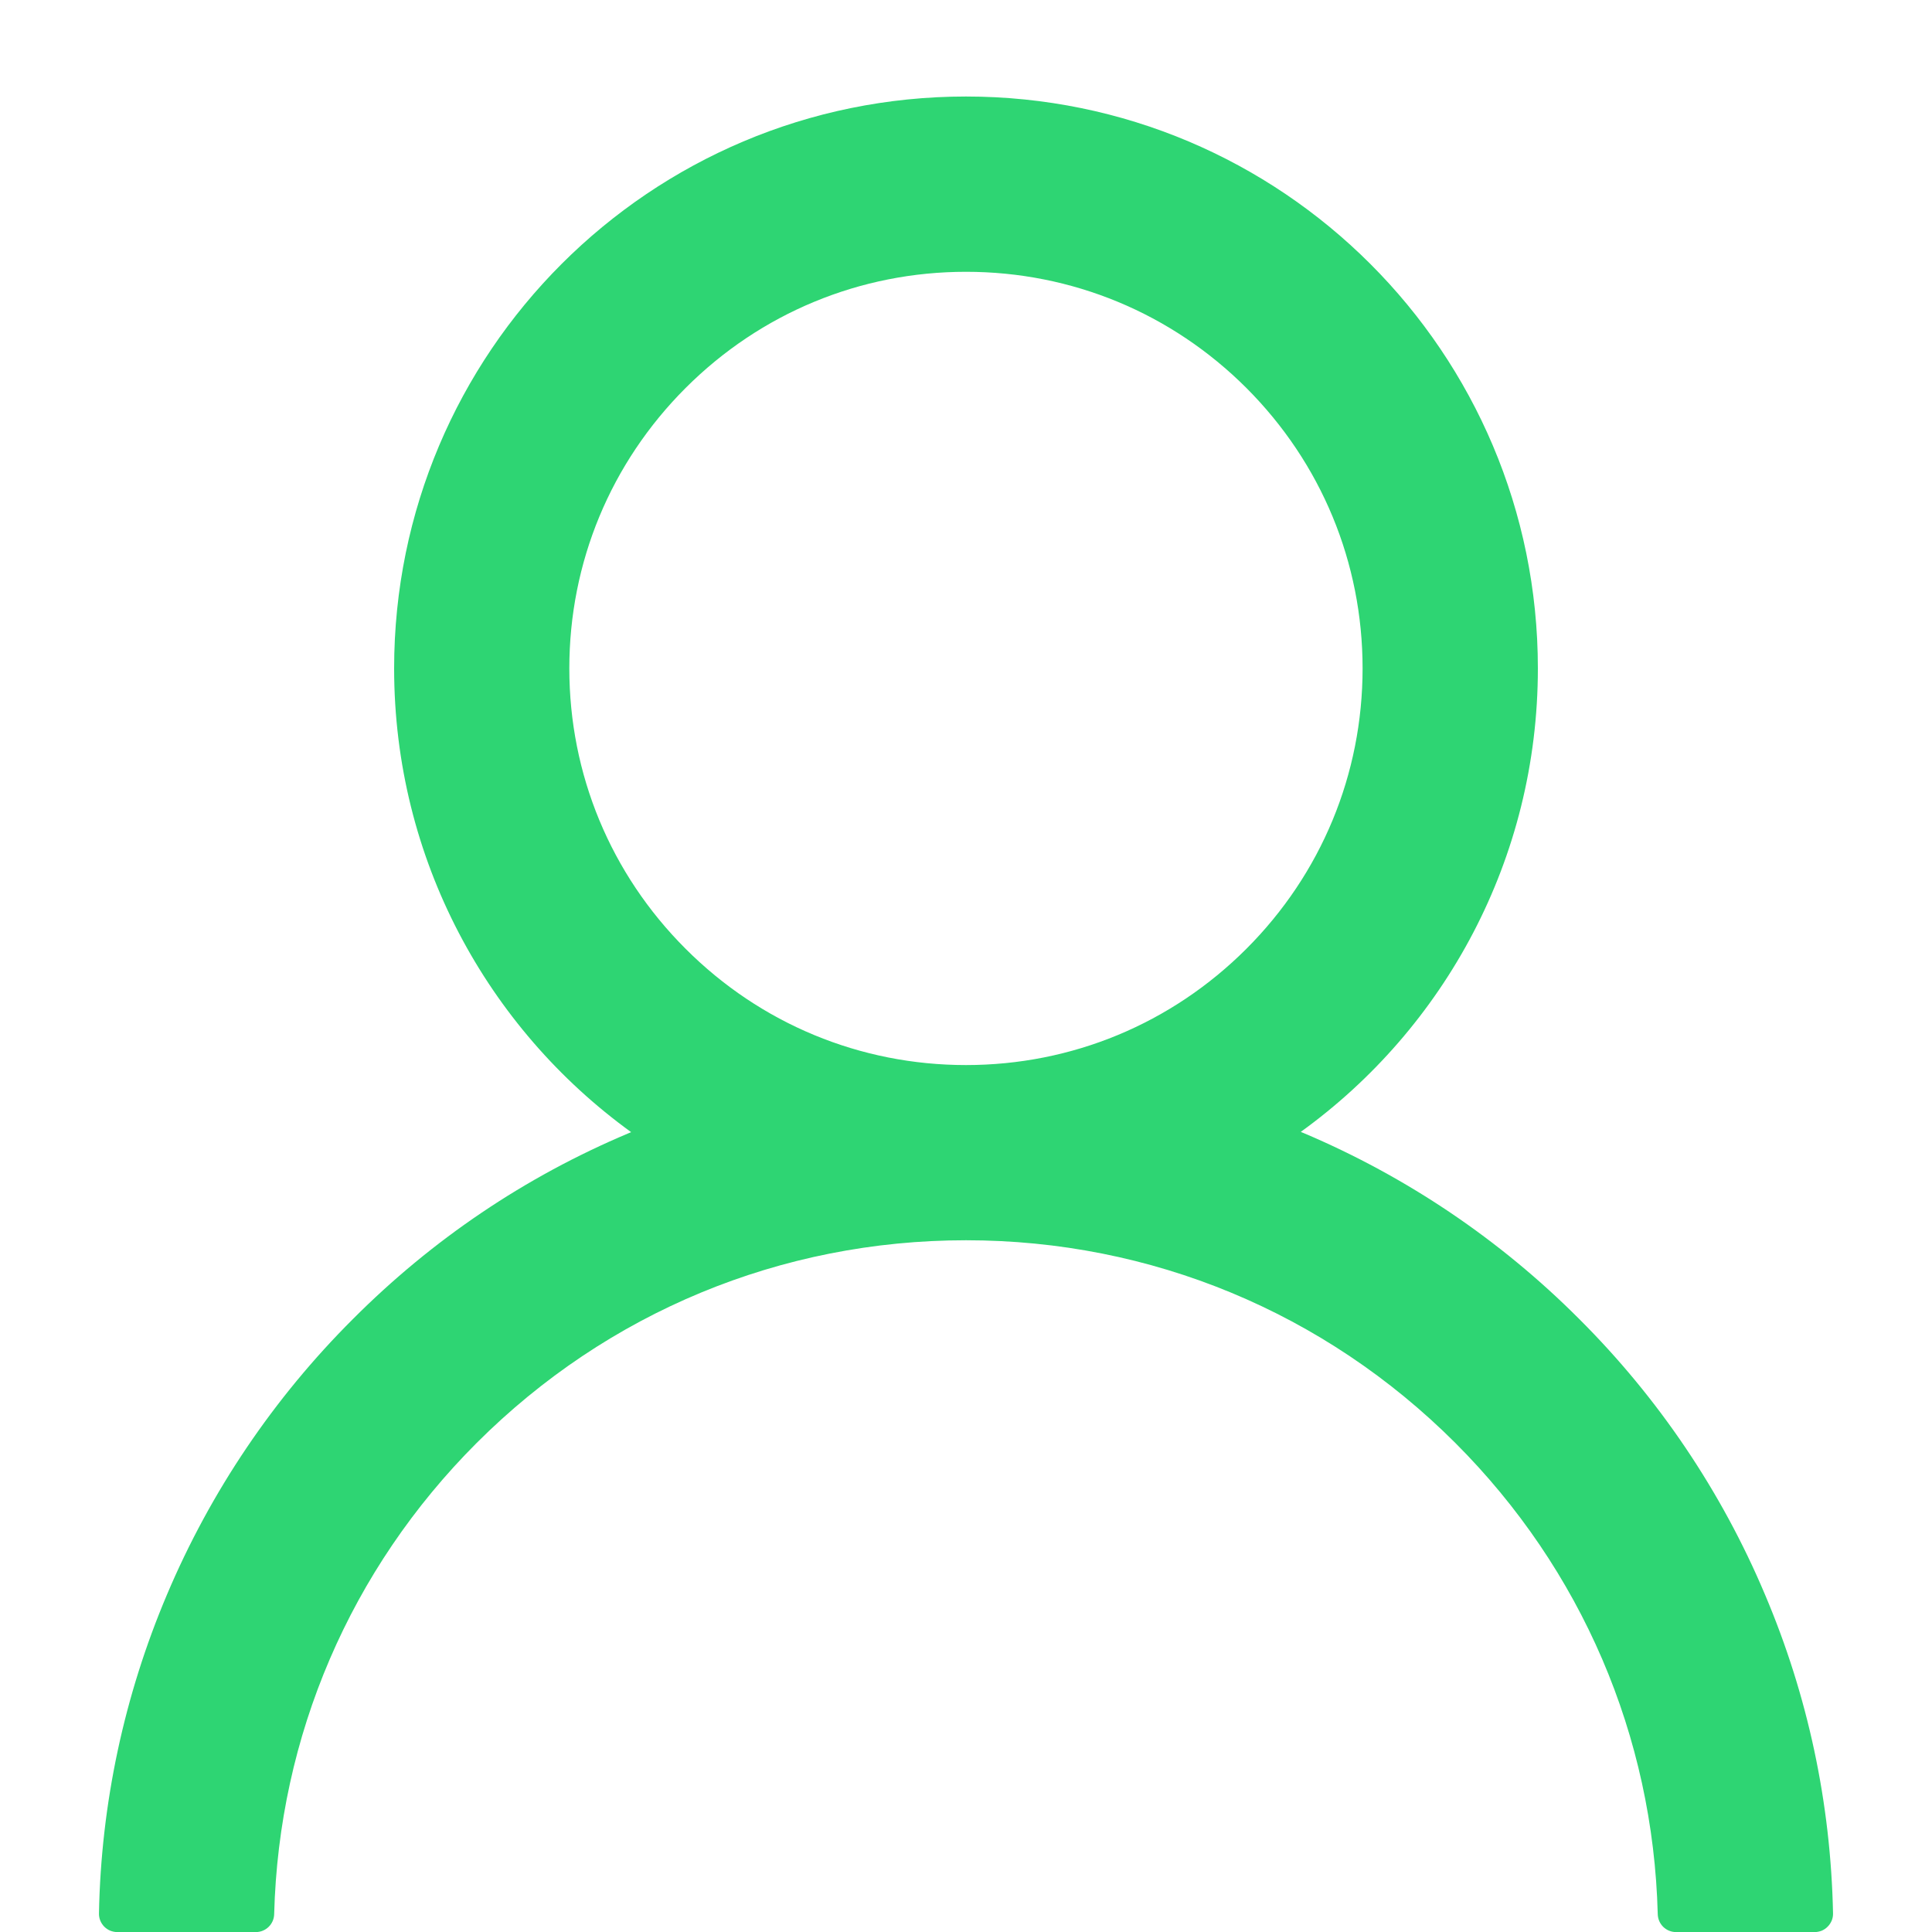 <svg width="22" height="22" viewBox="0 0 22 22" fill="none" xmlns="http://www.w3.org/2000/svg">
<g clip-path="url(#clip0_2690_772)">
<path d="M20.098 18.157C19.603 16.983 18.884 15.918 17.982 15.019C17.082 14.117 16.017 13.399 14.844 12.902C14.834 12.897 14.823 12.895 14.812 12.889C16.448 11.708 17.512 9.783 17.512 7.611C17.512 4.014 14.597 1.099 11 1.099C7.402 1.099 4.488 4.014 4.488 7.611C4.488 9.783 5.551 11.708 7.187 12.892C7.177 12.897 7.166 12.9 7.156 12.905C5.979 13.401 4.924 14.113 4.018 15.021C3.116 15.921 2.397 16.986 1.901 18.159C1.414 19.308 1.151 20.538 1.127 21.786C1.126 21.814 1.131 21.842 1.141 21.868C1.151 21.894 1.167 21.918 1.186 21.938C1.206 21.958 1.229 21.974 1.255 21.985C1.281 21.995 1.309 22.001 1.337 22.001H2.912C3.028 22.001 3.12 21.909 3.122 21.796C3.175 19.769 3.989 17.87 5.428 16.431C6.917 14.943 8.894 14.123 11 14.123C13.106 14.123 15.083 14.943 16.572 16.431C18.011 17.87 18.825 19.769 18.877 21.796C18.88 21.912 18.972 22.001 19.087 22.001H20.663C20.691 22.001 20.719 21.995 20.745 21.985C20.77 21.974 20.794 21.958 20.813 21.938C20.833 21.918 20.848 21.894 20.859 21.868C20.869 21.842 20.874 21.814 20.873 21.786C20.847 20.53 20.587 19.309 20.098 18.157V18.157ZM11 12.128C9.795 12.128 8.66 11.658 7.807 10.804C6.953 9.951 6.483 8.816 6.483 7.611C6.483 6.406 6.953 5.272 7.807 4.418C8.66 3.565 9.795 3.095 11 3.095C12.205 3.095 13.339 3.565 14.193 4.418C15.046 5.272 15.516 6.406 15.516 7.611C15.516 8.816 15.046 9.951 14.193 10.804C13.339 11.658 12.205 12.128 11 12.128Z" fill="#2ED573"/>
</g>
<defs>
<clipPath id="clip0_2690_772">
<rect width="22" height="22" fill="white"/>
</clipPath>
</defs>
</svg>
